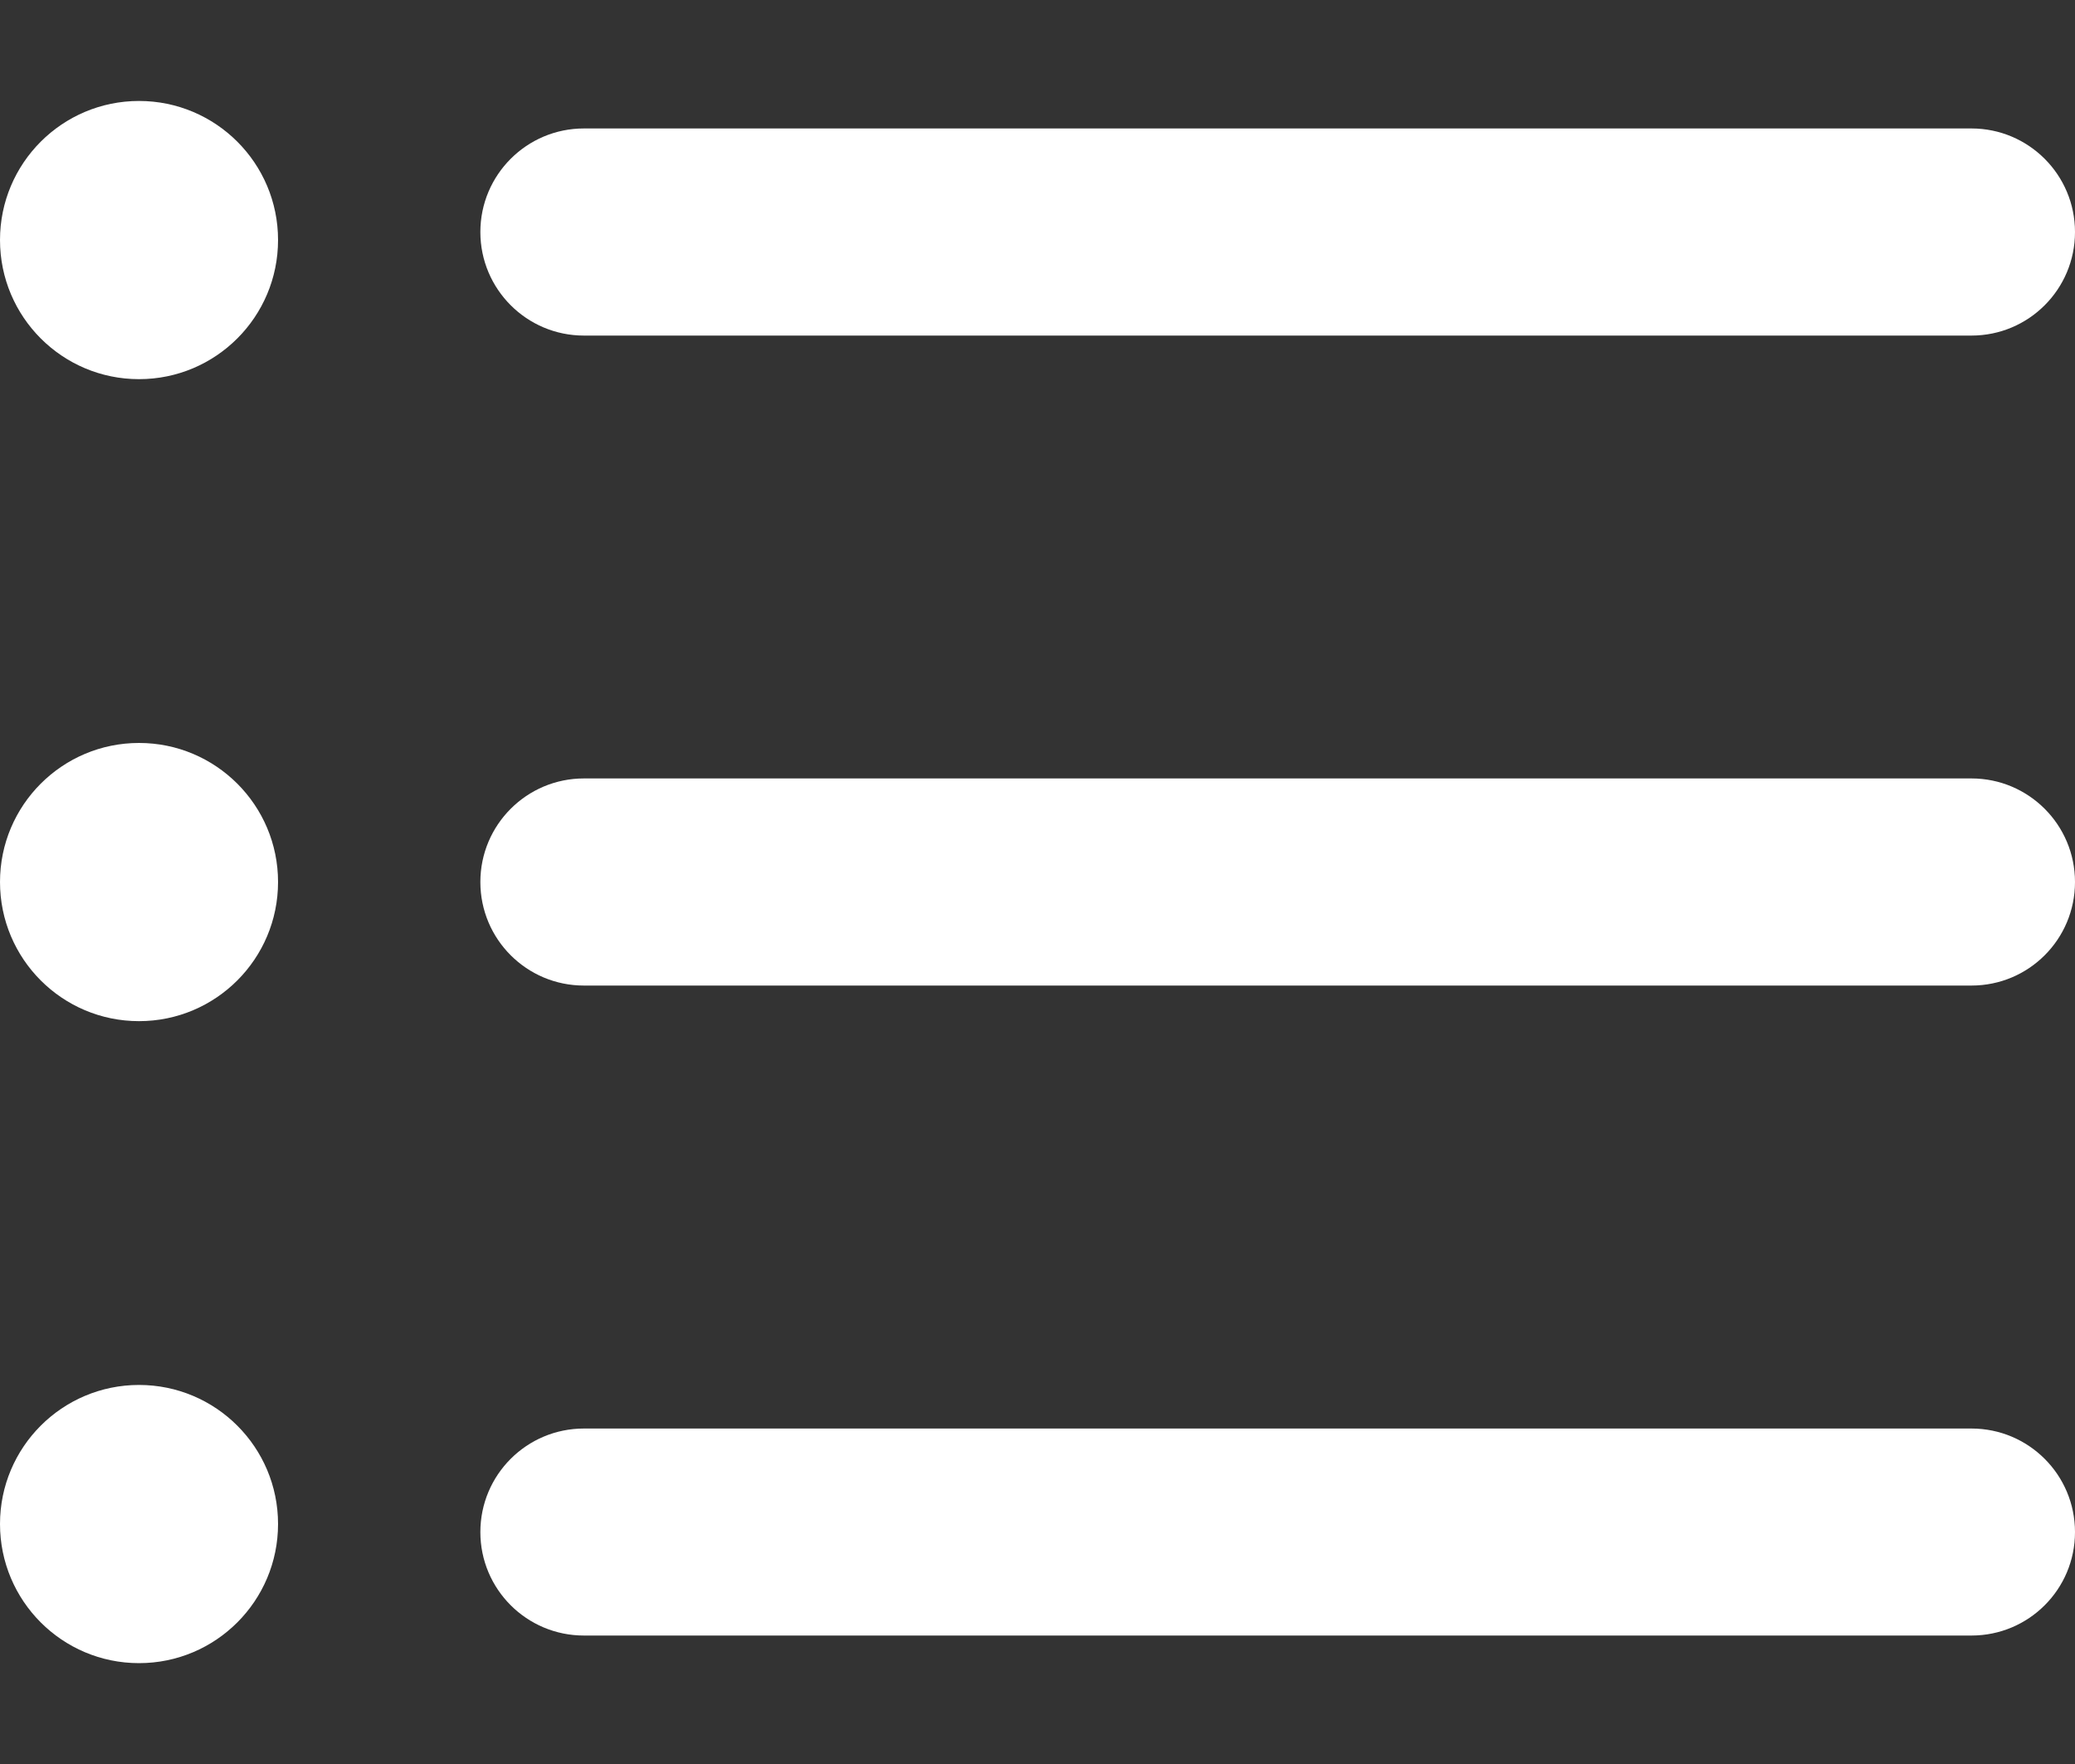 <svg width="20" height="17" viewBox="0 0 20 17" fill="none" xmlns="http://www.w3.org/2000/svg">
<rect x="0" y="0" width="20" height="17" fill="#333333" stroke="none"/>
<path d="M19.002 15.762H5.628C5.077 15.762 4.63 15.316 4.63 14.765C4.63 14.213 5.077 13.767 5.628 13.767H19.002C19.553 13.767 20 14.213 20 14.765C20 15.316 19.554 15.762 19.002 15.762Z" fill="white"/>
<path d="M19.002 9.498H5.628C5.077 9.498 4.63 9.052 4.63 8.5C4.63 7.949 5.077 7.502 5.628 7.502H19.002C19.553 7.502 20 7.949 20 8.5C20 9.052 19.554 9.498 19.002 9.498Z" fill="white"/>
<path d="M19.002 3.234H5.628C5.077 3.234 4.63 2.787 4.63 2.236C4.63 1.685 5.077 1.238 5.628 1.238H19.002C19.553 1.238 20 1.685 20 2.236C20 2.787 19.554 3.234 19.002 3.234Z" fill="white"/>
<path d="M1.34 3.654C2.08 3.654 2.68 3.054 2.68 2.313C2.68 1.573 2.08 0.973 1.34 0.973C0.6 0.973 0 1.573 0 2.313C0 3.054 0.6 3.654 1.34 3.654Z" fill="white"/>
<path d="M1.34 9.841C2.08 9.841 2.68 9.241 2.68 8.5C2.68 7.76 2.08 7.16 1.34 7.16C0.6 7.16 0 7.76 0 8.5C0 9.241 0.6 9.841 1.34 9.841Z" fill="white"/>
<path d="M1.34 16.028C2.08 16.028 2.68 15.428 2.68 14.687C2.68 13.947 2.08 13.347 1.34 13.347C0.6 13.347 0 13.947 0 14.687C0 15.428 0.6 16.028 1.34 16.028Z" fill="white"/>
</svg>
